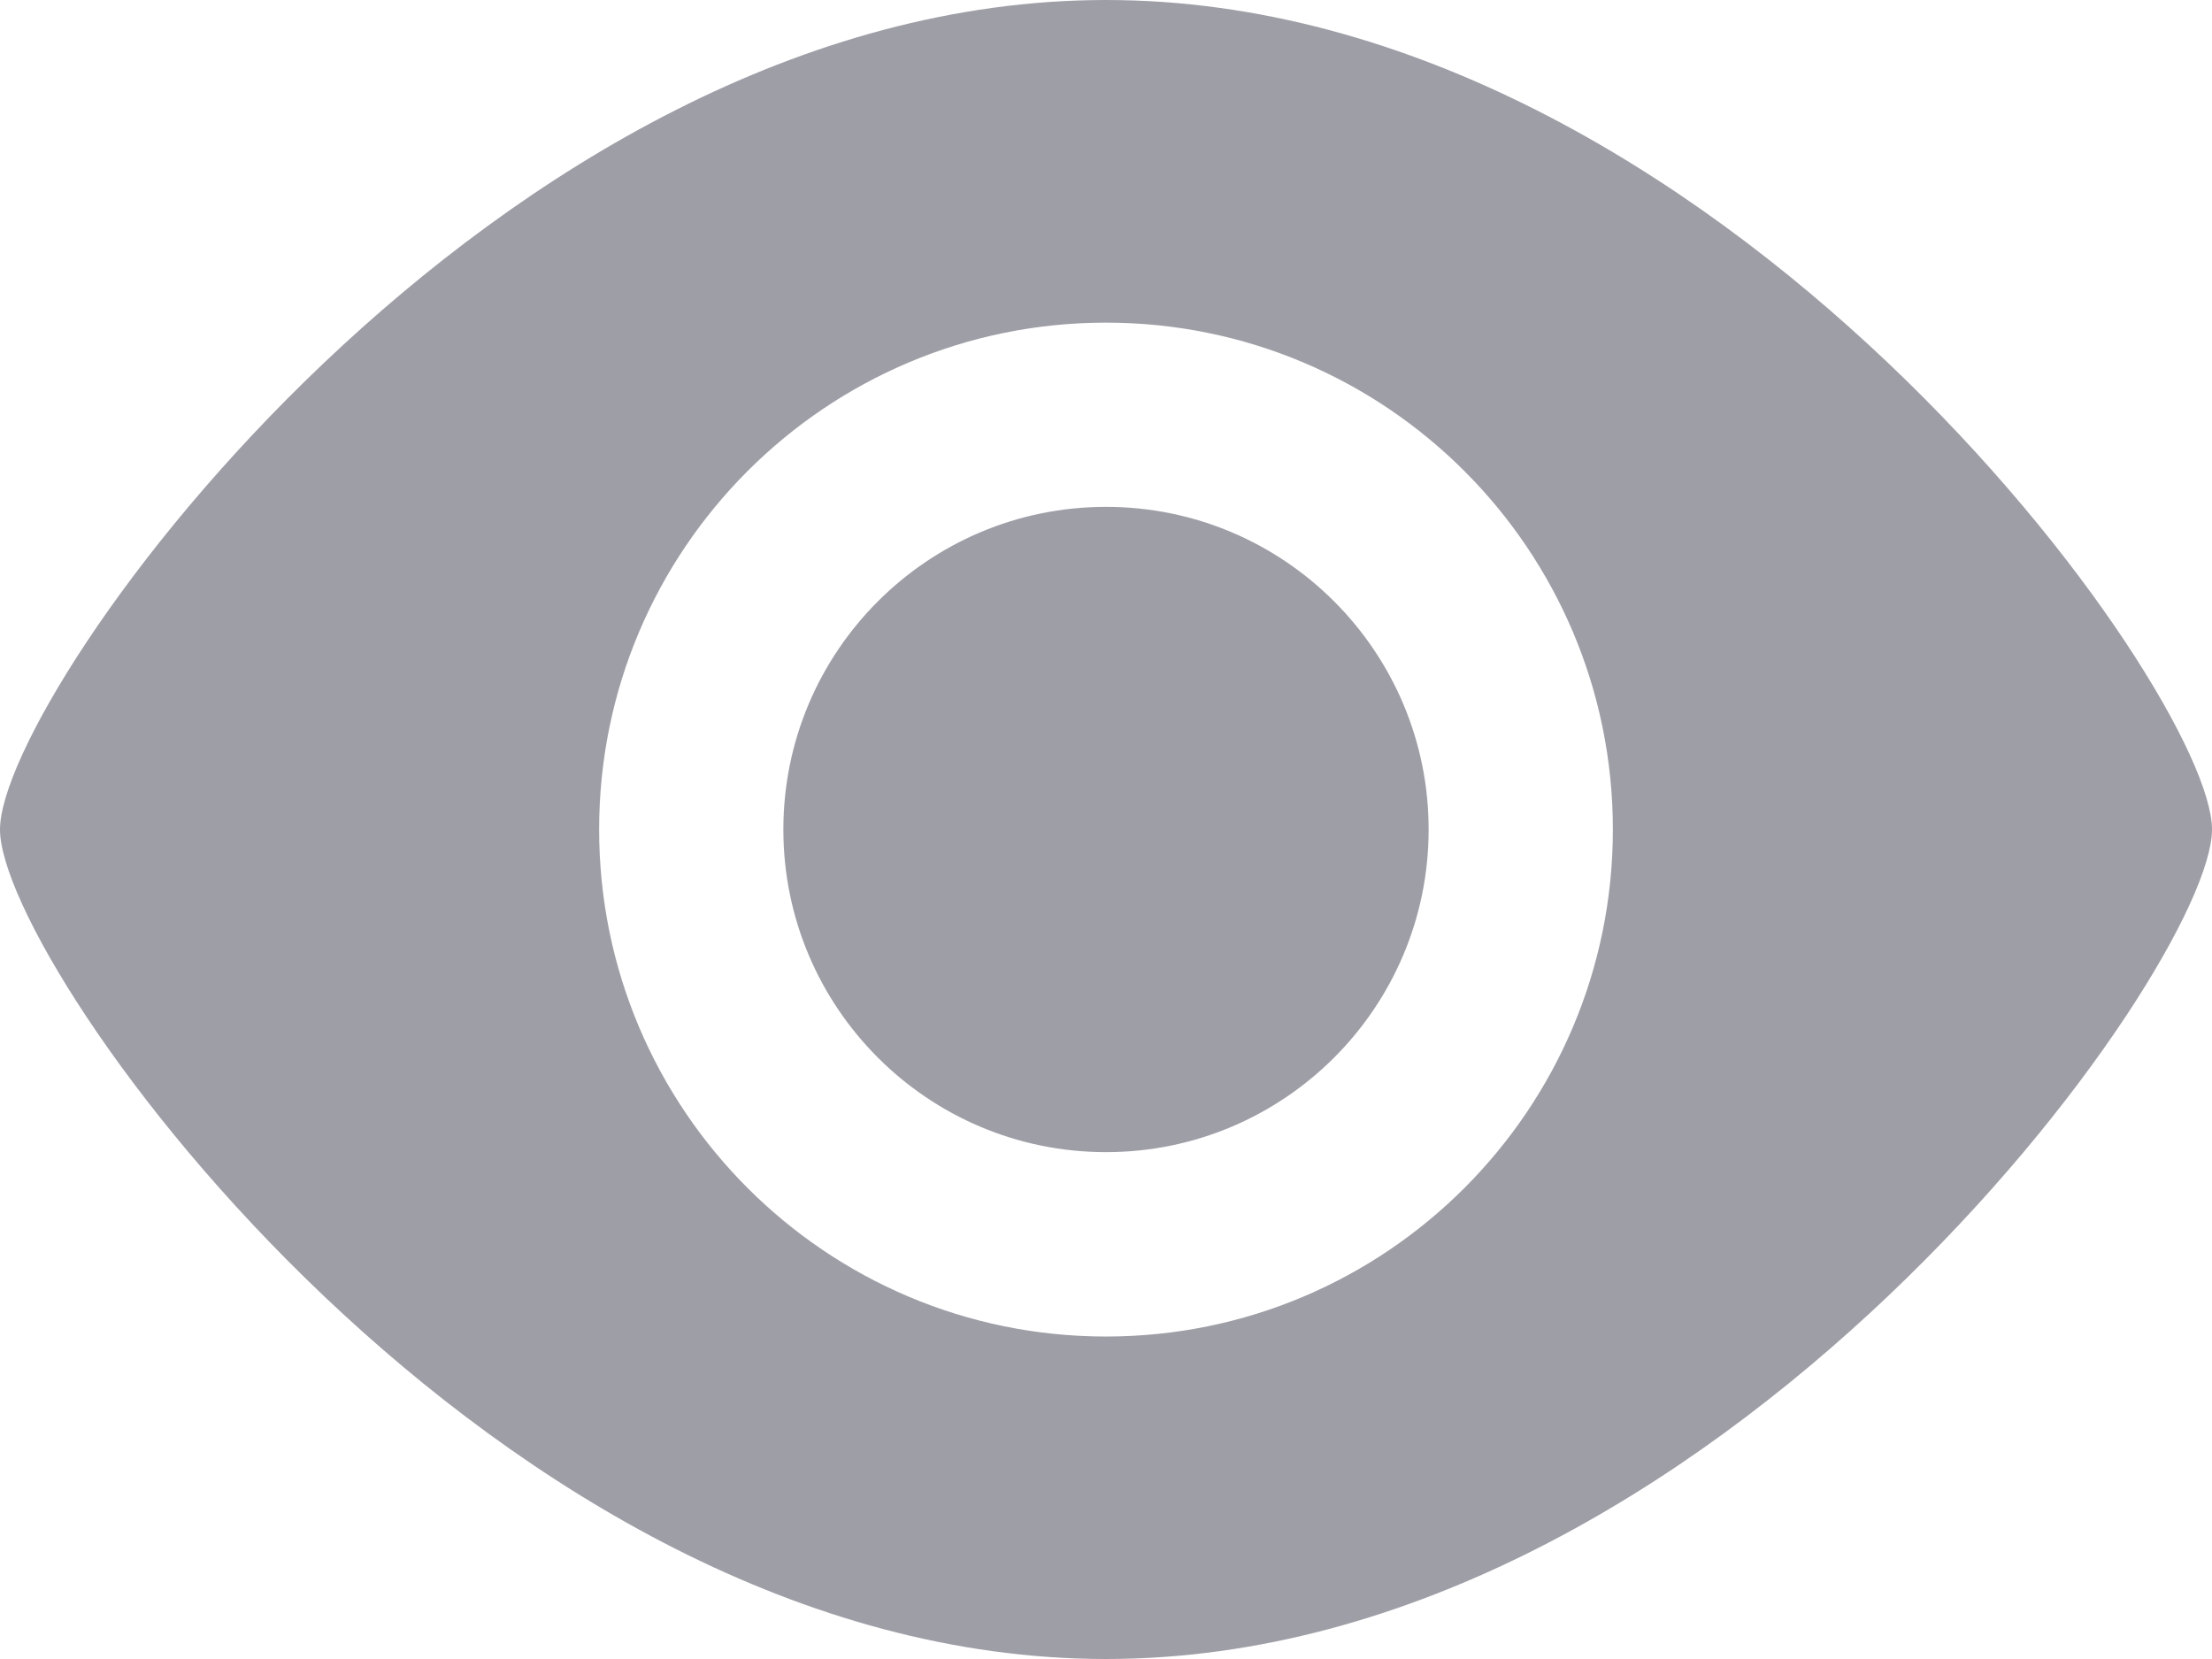 <svg width="14" height="10.5" viewBox="0 0 14 10.5" fill="none" xmlns="http://www.w3.org/2000/svg" xmlns:xlink="http://www.w3.org/1999/xlink">
	<desc>
			Created with Pixso.
	</desc>
	<defs/>
	<path id="Vector" d="M7 3.208C5.872 3.208 4.958 4.123 4.958 5.25C4.958 6.377 5.872 7.292 7 7.292C8.128 7.292 9.042 6.377 9.042 5.25C9.042 4.123 8.128 3.208 7 3.208ZM7 0C3.134 0 0 4.375 0 5.25C0 6.125 3.134 10.5 7 10.5C10.866 10.5 14 6.125 14 5.25C14 4.375 10.866 0 7 0ZM7 8.459C5.228 8.459 3.792 7.022 3.792 5.25C3.792 3.478 5.228 2.042 7 2.042C8.772 2.042 10.208 3.478 10.208 5.25C10.208 7.022 8.772 8.459 7 8.459Z" fill="#9E9EA7" fill-opacity="1" fill-rule="nonzero"/>
</svg>
